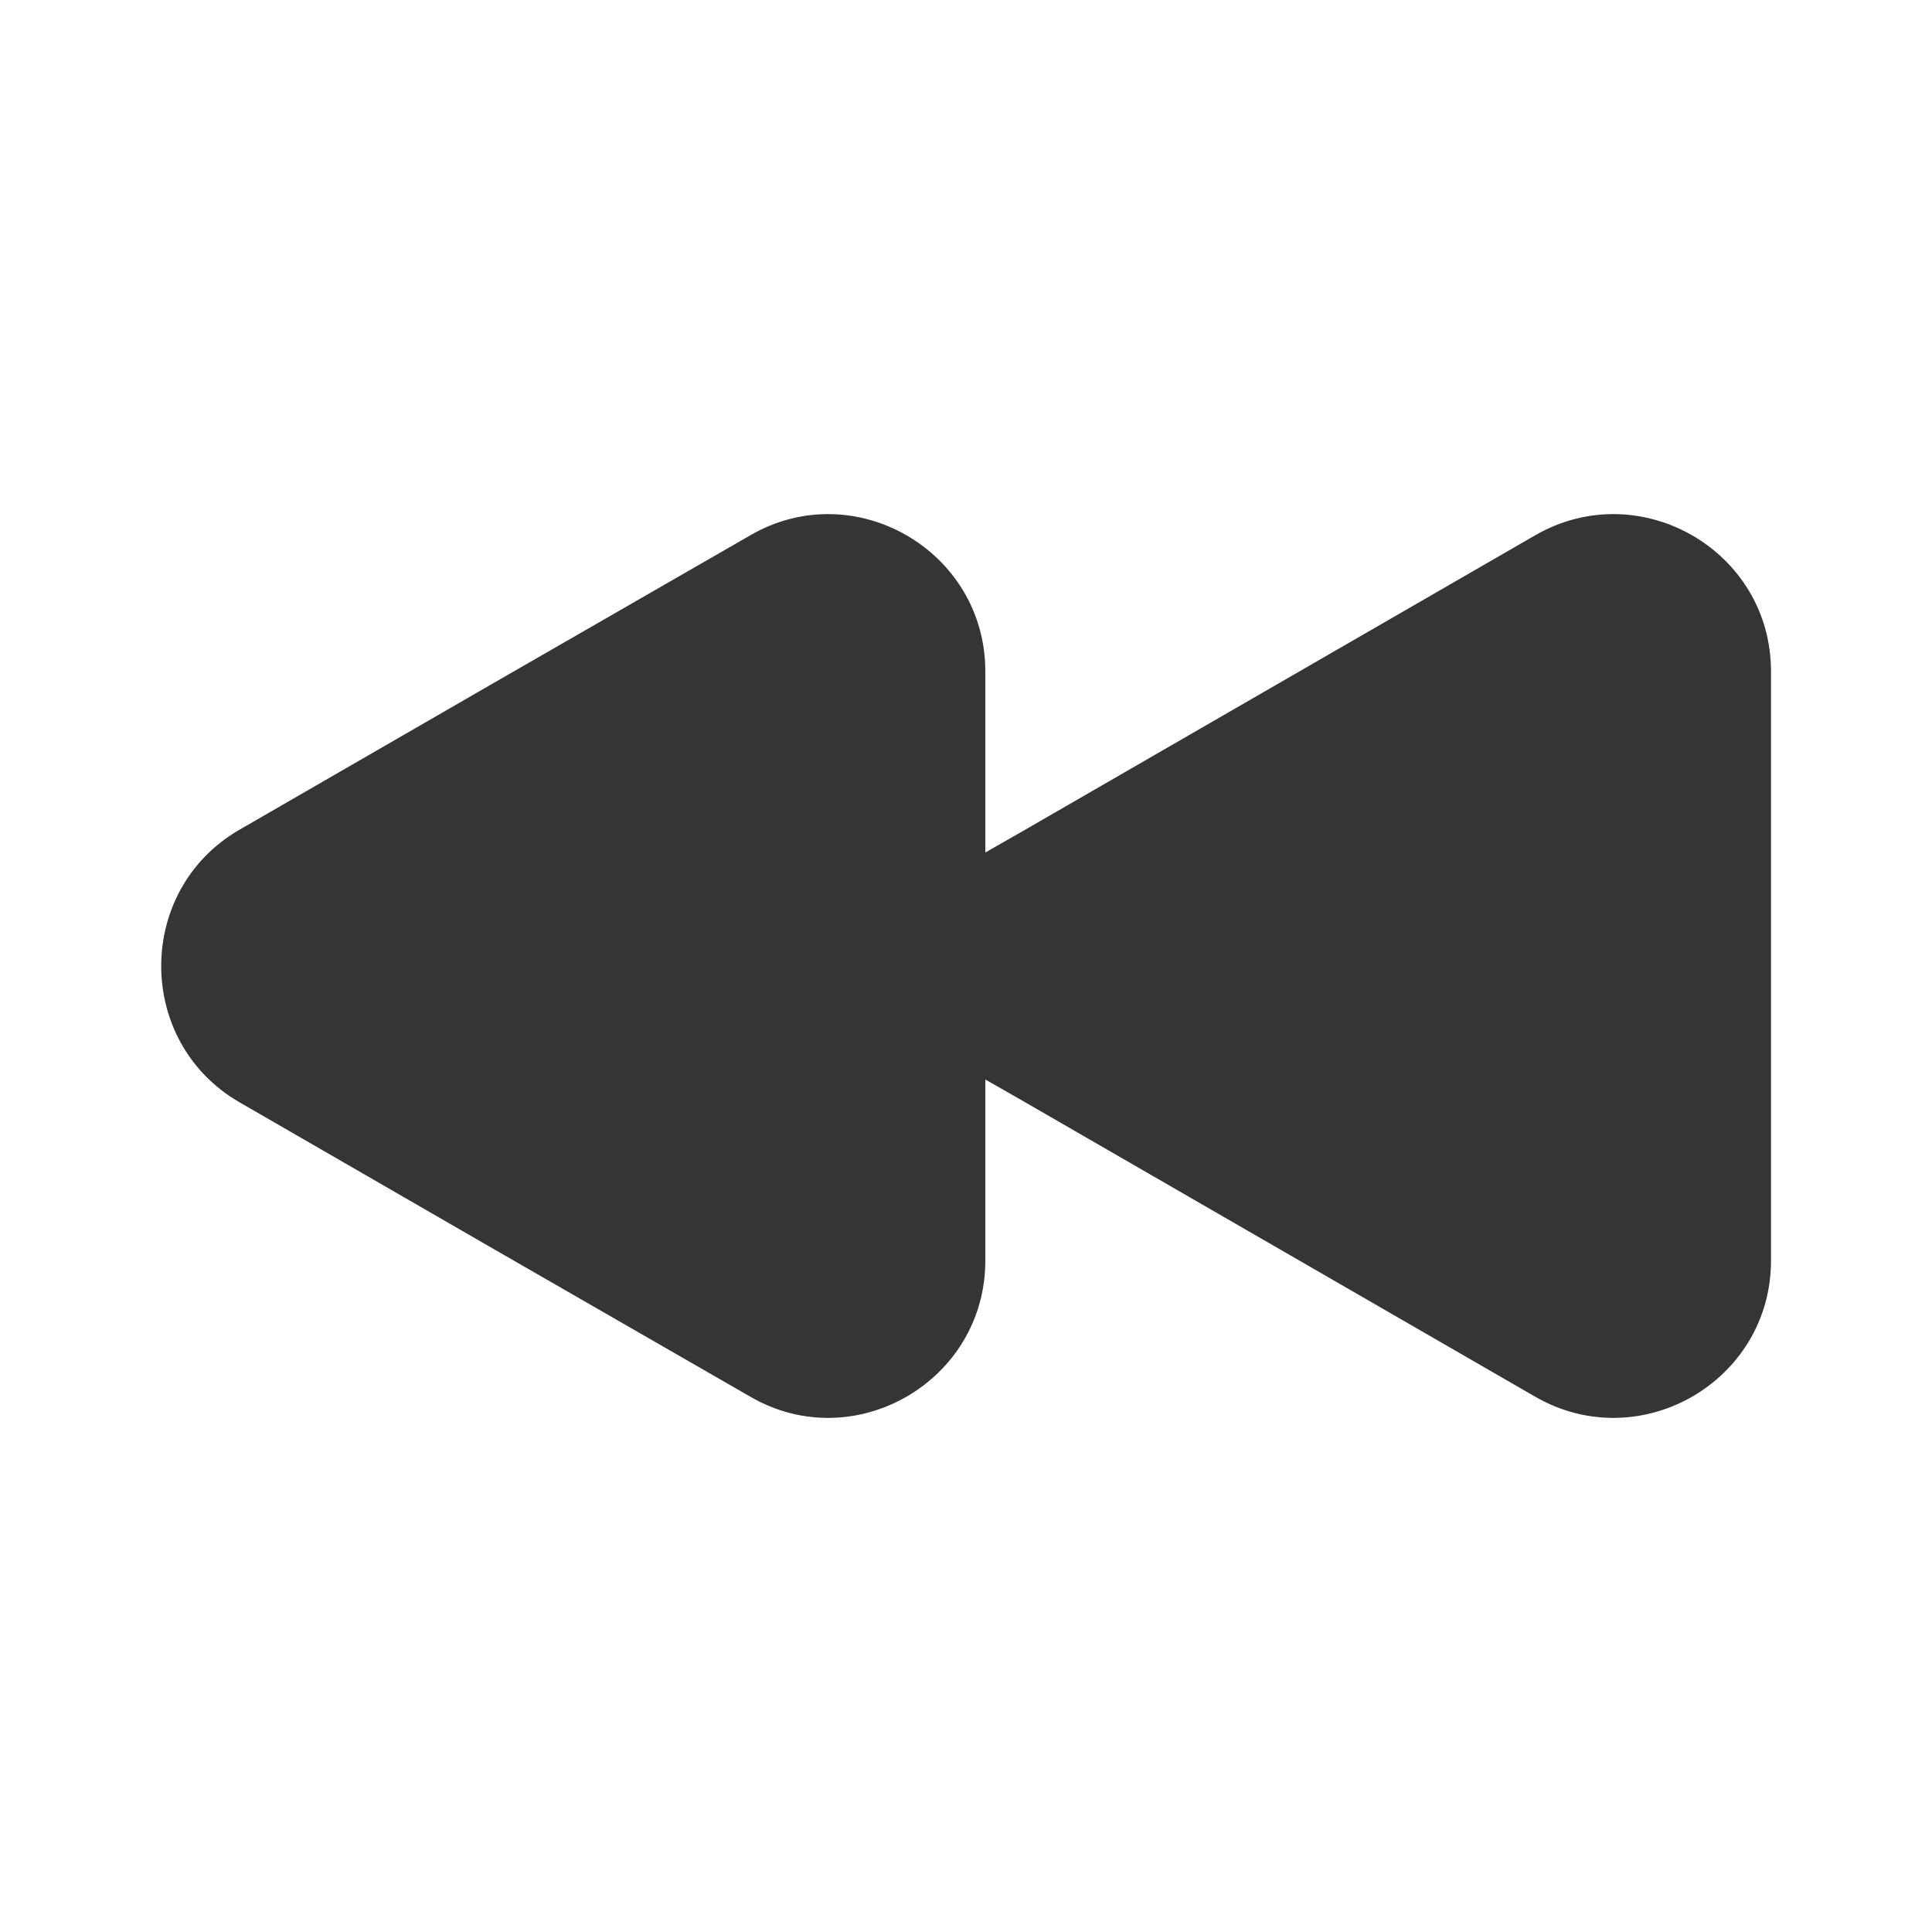 <svg width="24" height="24" viewBox="0 0 24 24" fill="none" xmlns="http://www.w3.org/2000/svg">
<path d="M22 8.34V15.66C22 17.16 20.37 18.1 19.07 17.35L15.9 15.52L12.73 13.69L12.24 13.41V10.59L12.73 10.31L15.9 8.48L19.07 6.65C20.37 5.9 22 6.84 22 8.34Z" fill="#353535"/>
<path d="M12.24 8.34V15.66C12.24 17.16 10.61 18.1 9.32 17.35L6.14 15.52L2.97 13.69C1.68 12.94 1.68 11.06 2.97 10.31L6.14 8.48L9.32 6.65C10.61 5.9 12.24 6.84 12.24 8.34Z" fill="#353535"/>
</svg>
